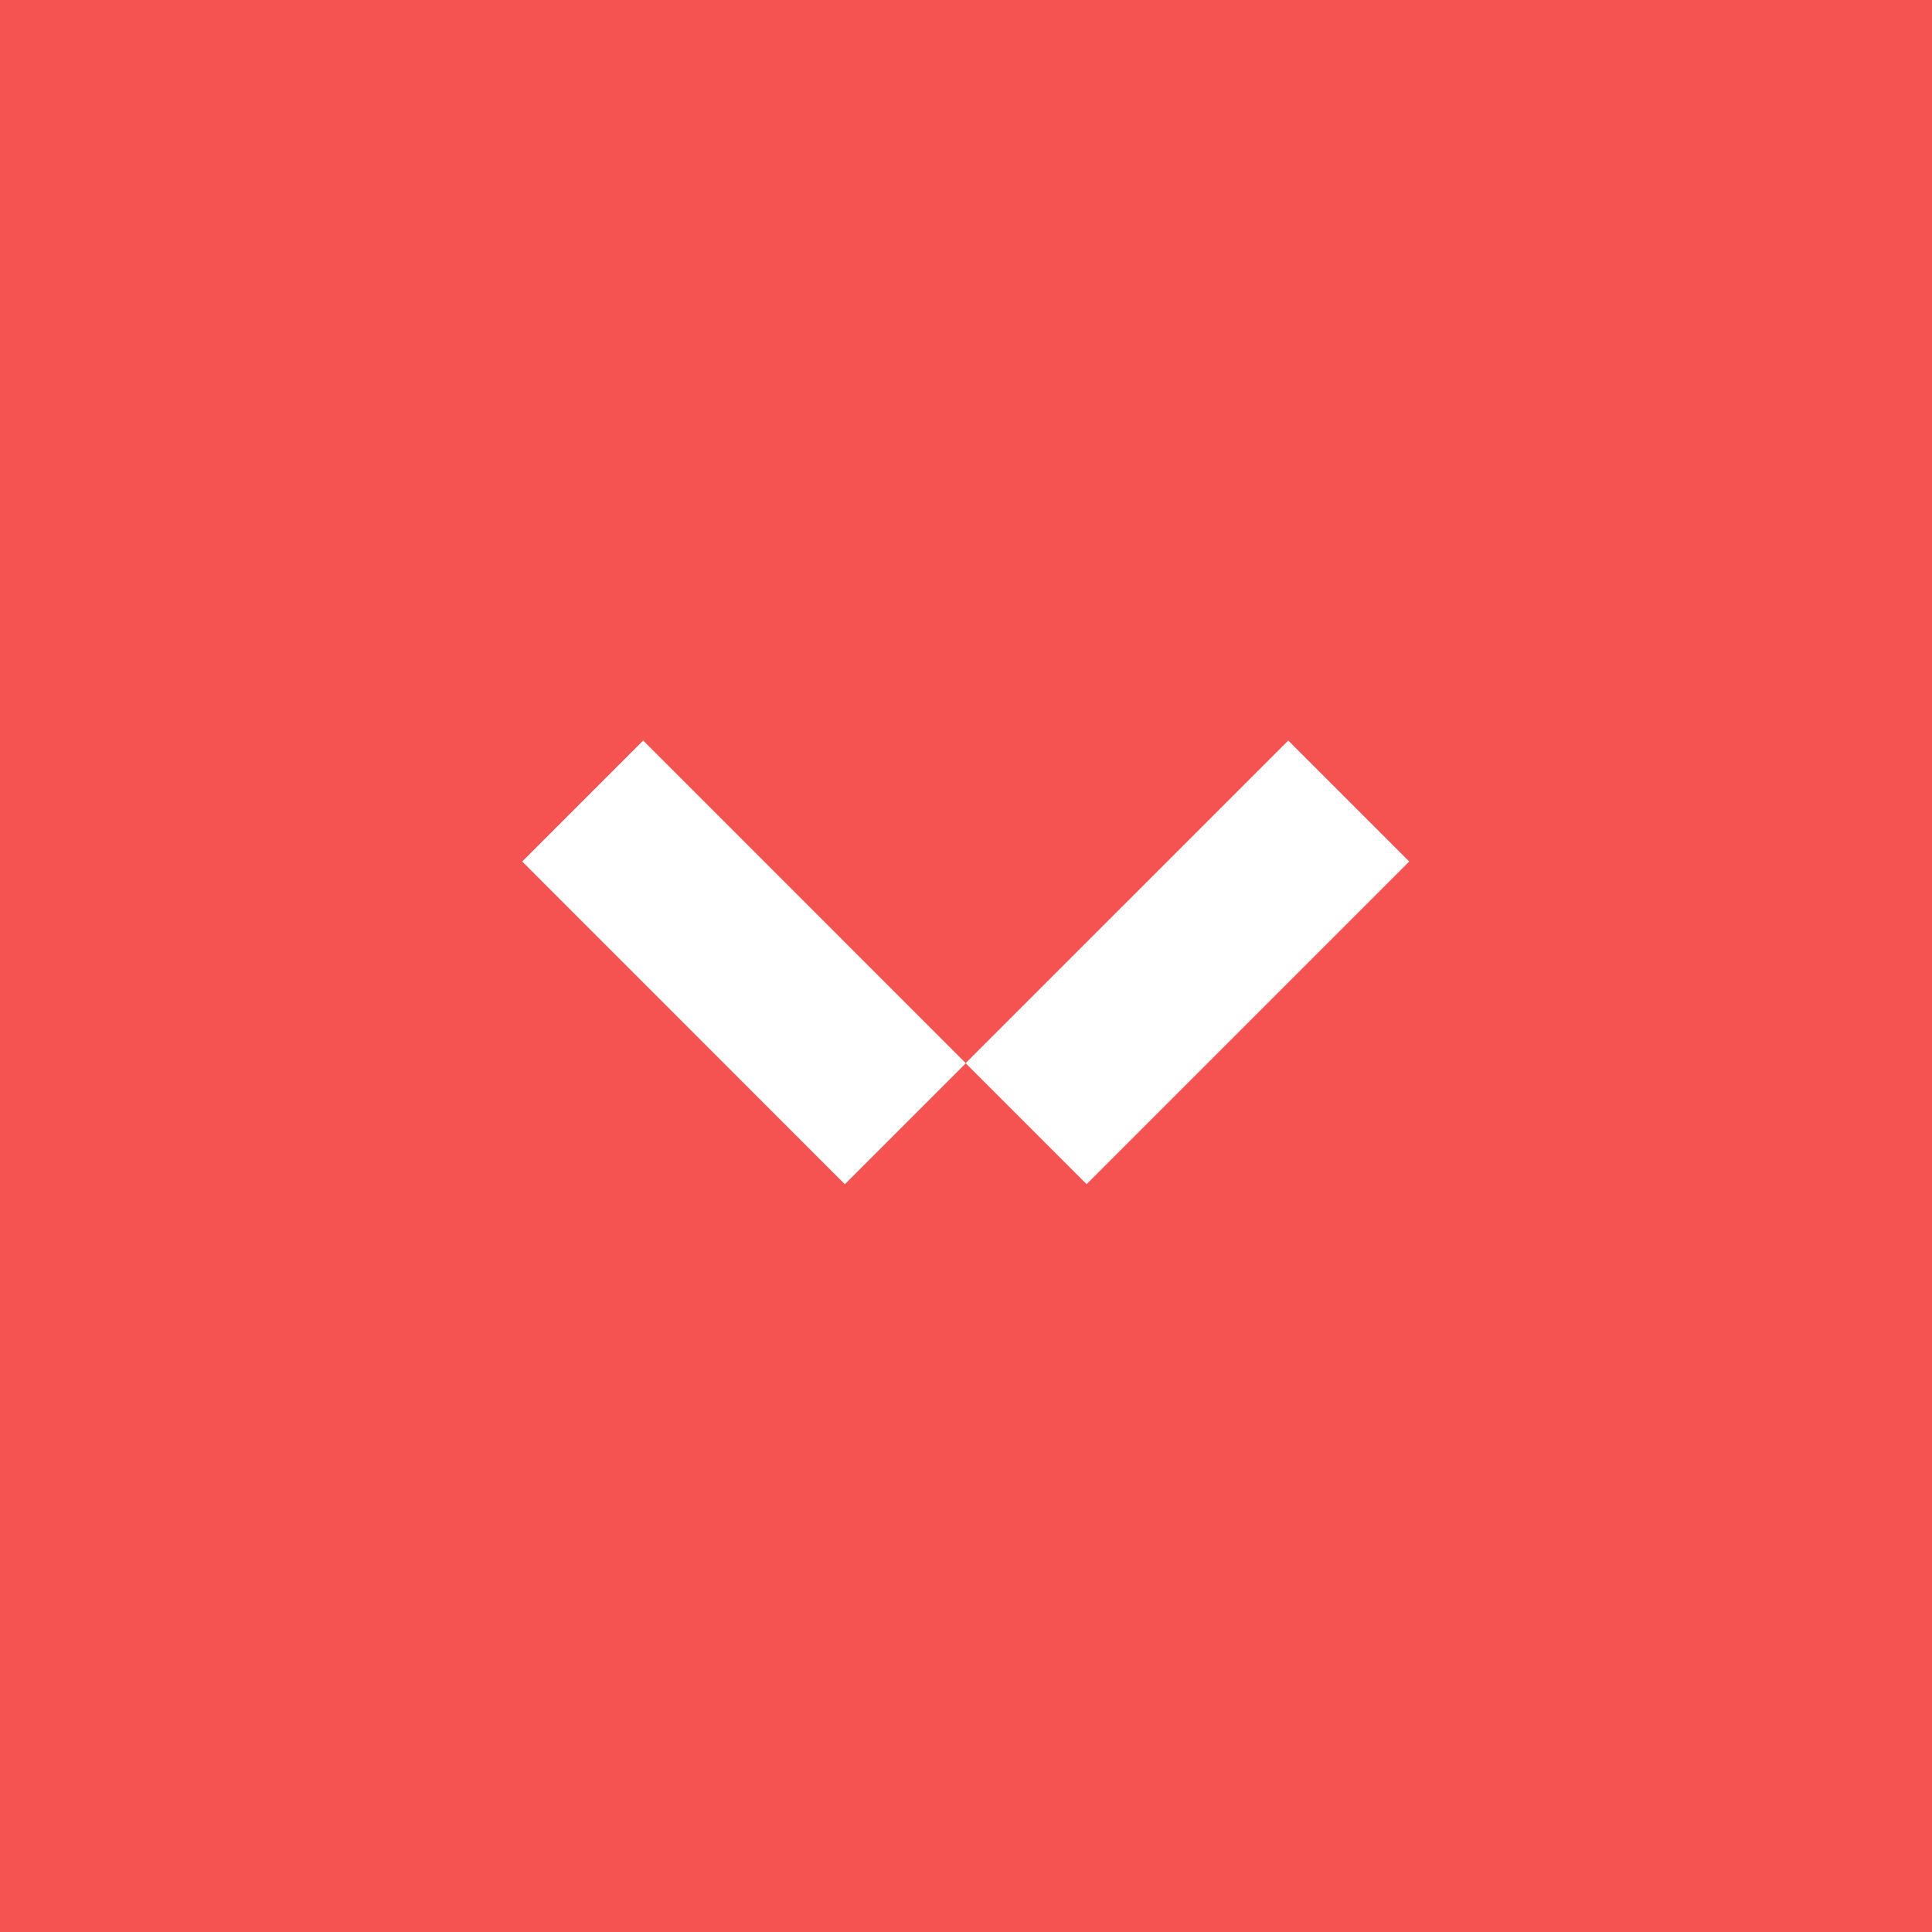 <svg width="24" height="24" viewBox="0 0 24 24" fill="none" xmlns="http://www.w3.org/2000/svg">
<rect x="0" y="0" width="24" height="24" fill="#333333" stroke="none"/>
<rect x="24" width="24" height="24" transform="rotate(90 24 0)" fill="#F55252"/>
<path fill-rule="evenodd" clip-rule="evenodd" d="M17.506 10.702L16.003 9.199L11.996 13.206L7.99 9.199L6.487 10.702L10.495 14.711L11.997 13.209L13.498 14.71L17.506 10.702Z" fill="white"/>
</svg>
